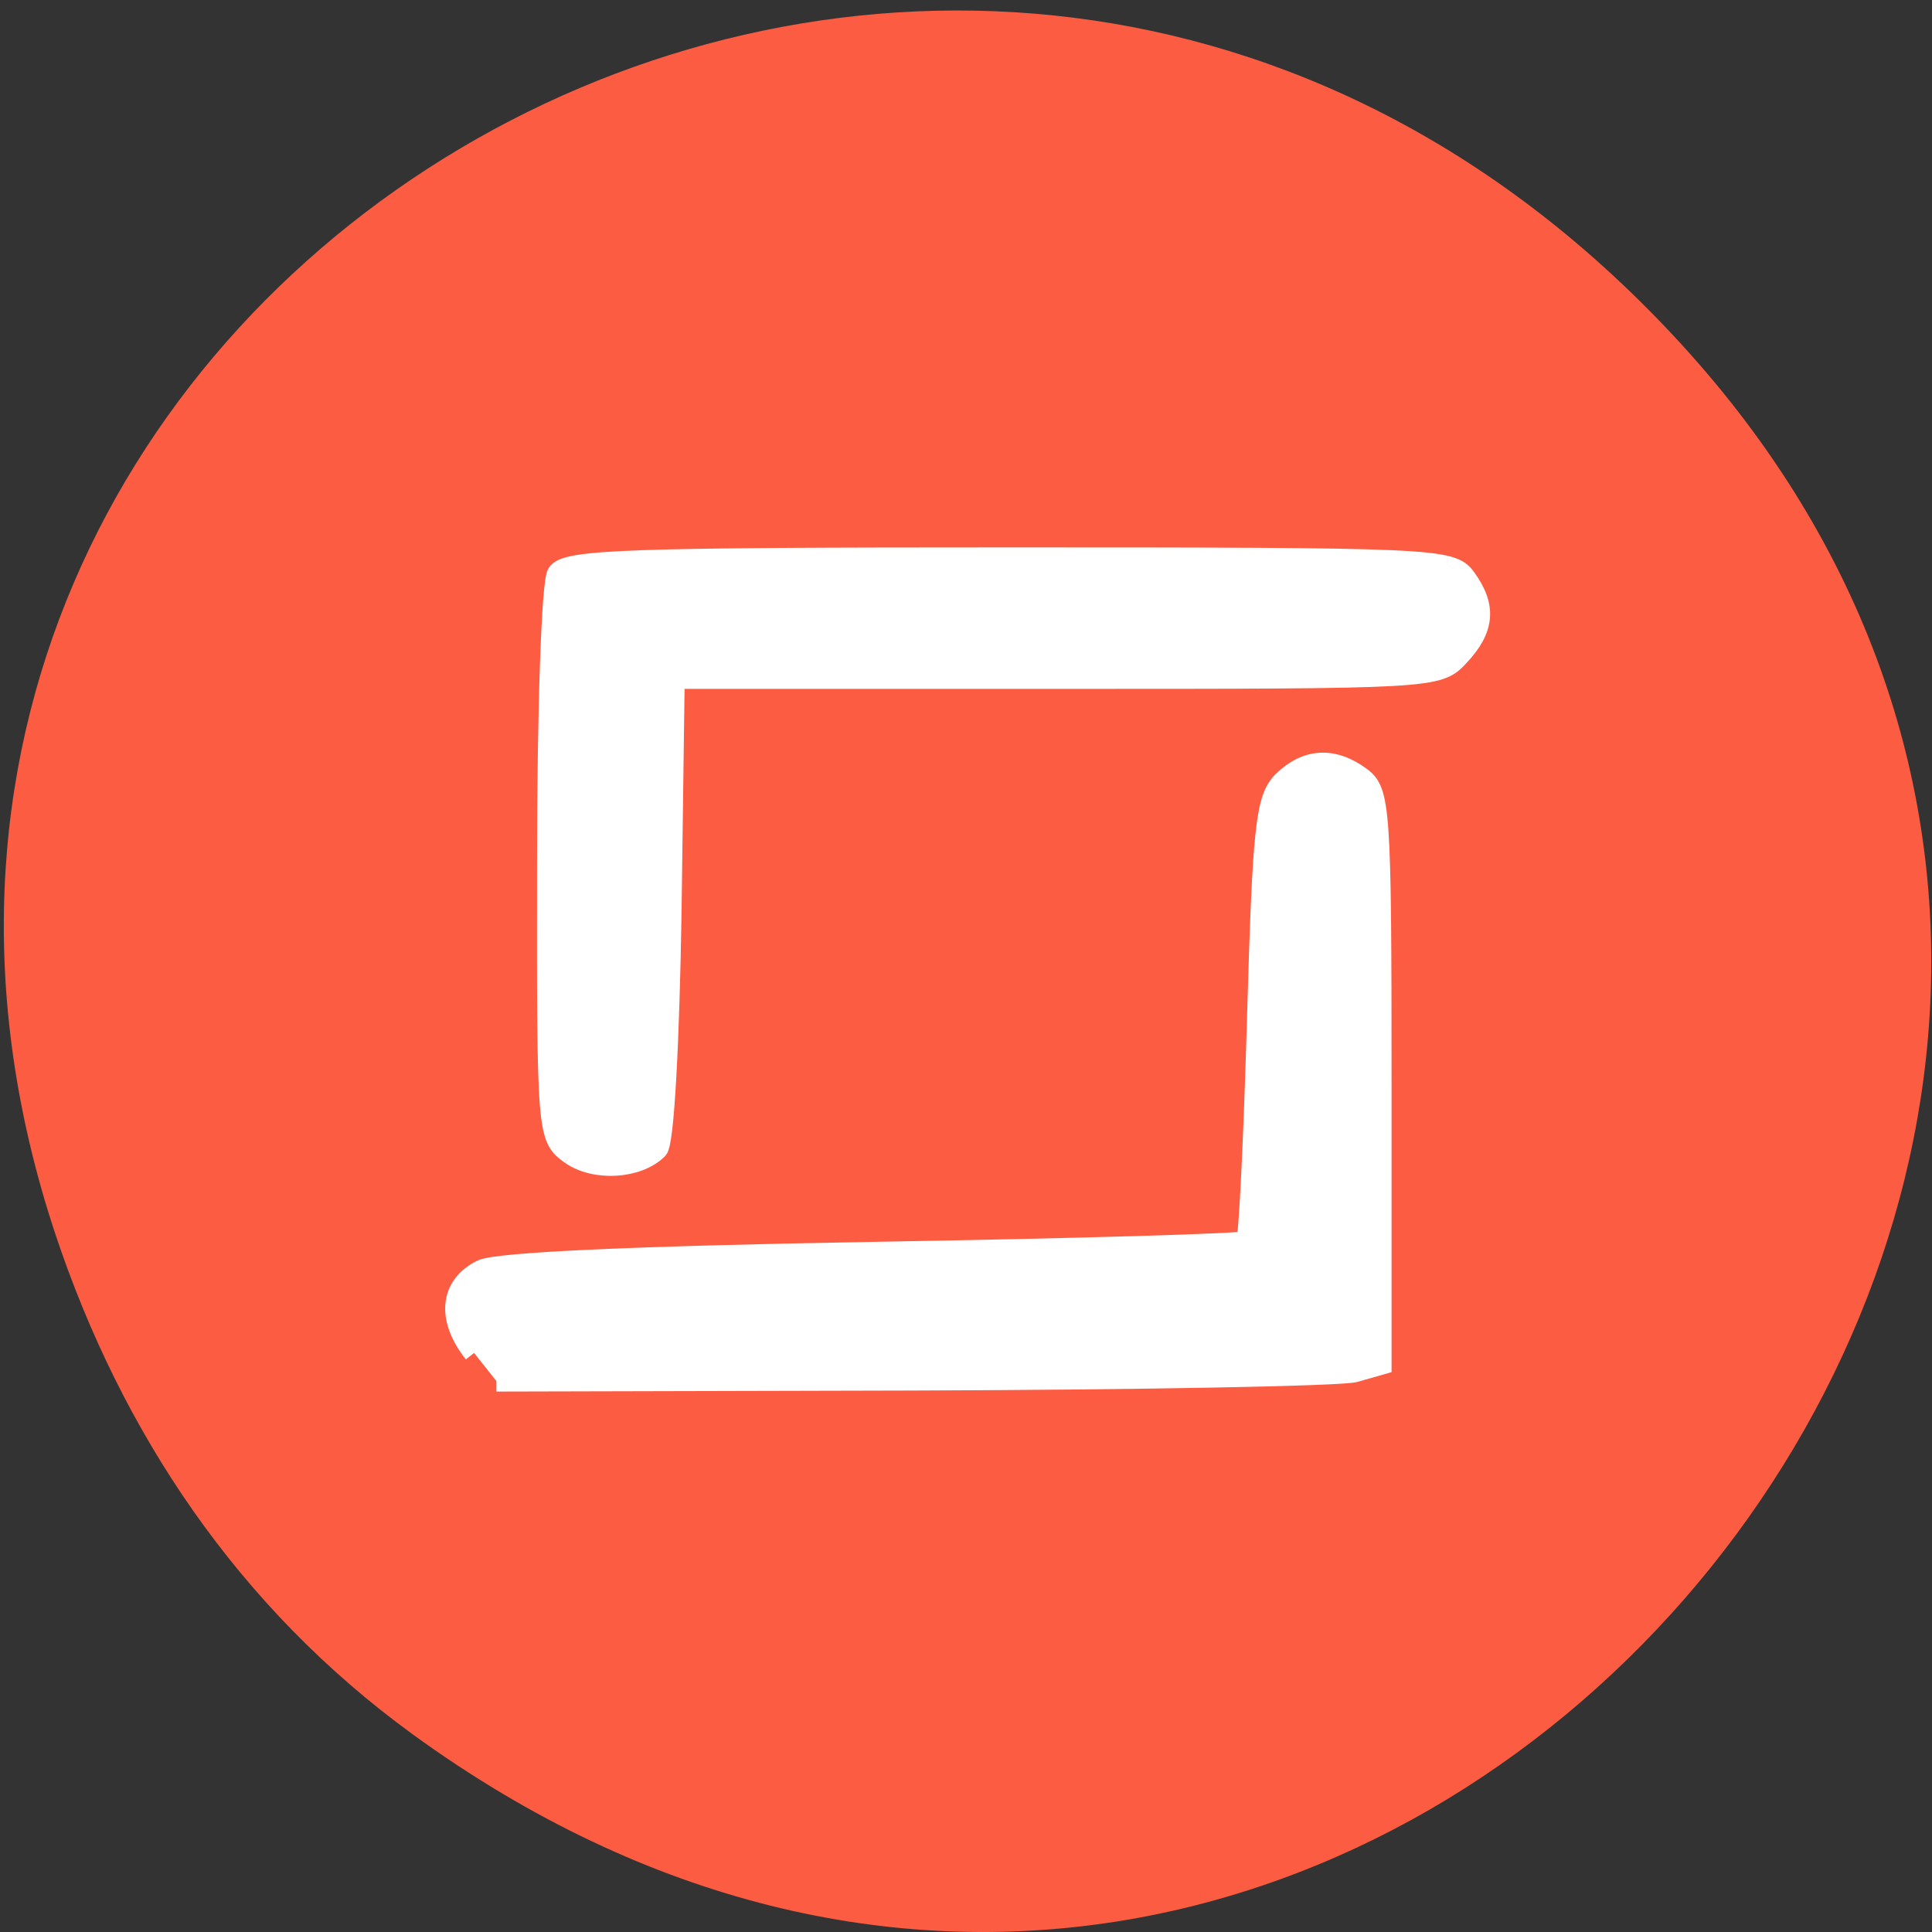 <svg xmlns="http://www.w3.org/2000/svg" viewBox="0 0 22 22"><rect x="0" y="0" width="22" height="22" fill="#333333" stroke="none"/><path d="m 4.695 19.746 c 10.824 7.867 23.02 -6.66 14.355 -15.93 c -8.16 -8.734 -22.02 -0.637 -18.422 10.23 c 0.754 2.266 2.082 4.254 4.066 5.699" fill="#fc5c42"/><g fill="#fff" stroke="#fff" stroke-width="2.777" transform="scale(0.086)"><path d="m 75.59 152.82 c -3.091 -2.227 -3.136 -2.455 -3.091 -38.5 c 0 -20.455 0.591 -37.18 1.318 -38.36 c 1.136 -1.818 9.318 -2.091 59.818 -2.091 c 56.27 0 58.55 0.091 60.41 2.682 c 2.727 3.727 2.5 6.682 -0.864 10.273 c -2.773 3 -3.136 3 -53.36 3 h -50.55 l -0.409 30.5 c -0.273 17.909 -1 31.05 -1.818 31.818 c -2.636 2.591 -8.273 2.909 -11.455 0.682"/><path d="m 62.773 179.14 c -3.591 -4.545 -3.182 -8.864 1 -10.955 c 2.045 -1 20.364 -1.818 51.864 -2.364 c 26.818 -0.455 49.05 -1.091 49.41 -1.455 c 0.364 -0.364 1 -13.636 1.455 -29.5 c 0.727 -25.455 1.136 -29.09 3.364 -31.364 c 3.091 -3.045 6.636 -3.273 10.273 -0.591 c 2.545 1.864 2.727 3.955 2.727 39.864 v 37.864 l -3.5 1 c -1.909 0.5 -28.27 1 -58.55 1.091 l -55.09 0.136"/></g></svg>